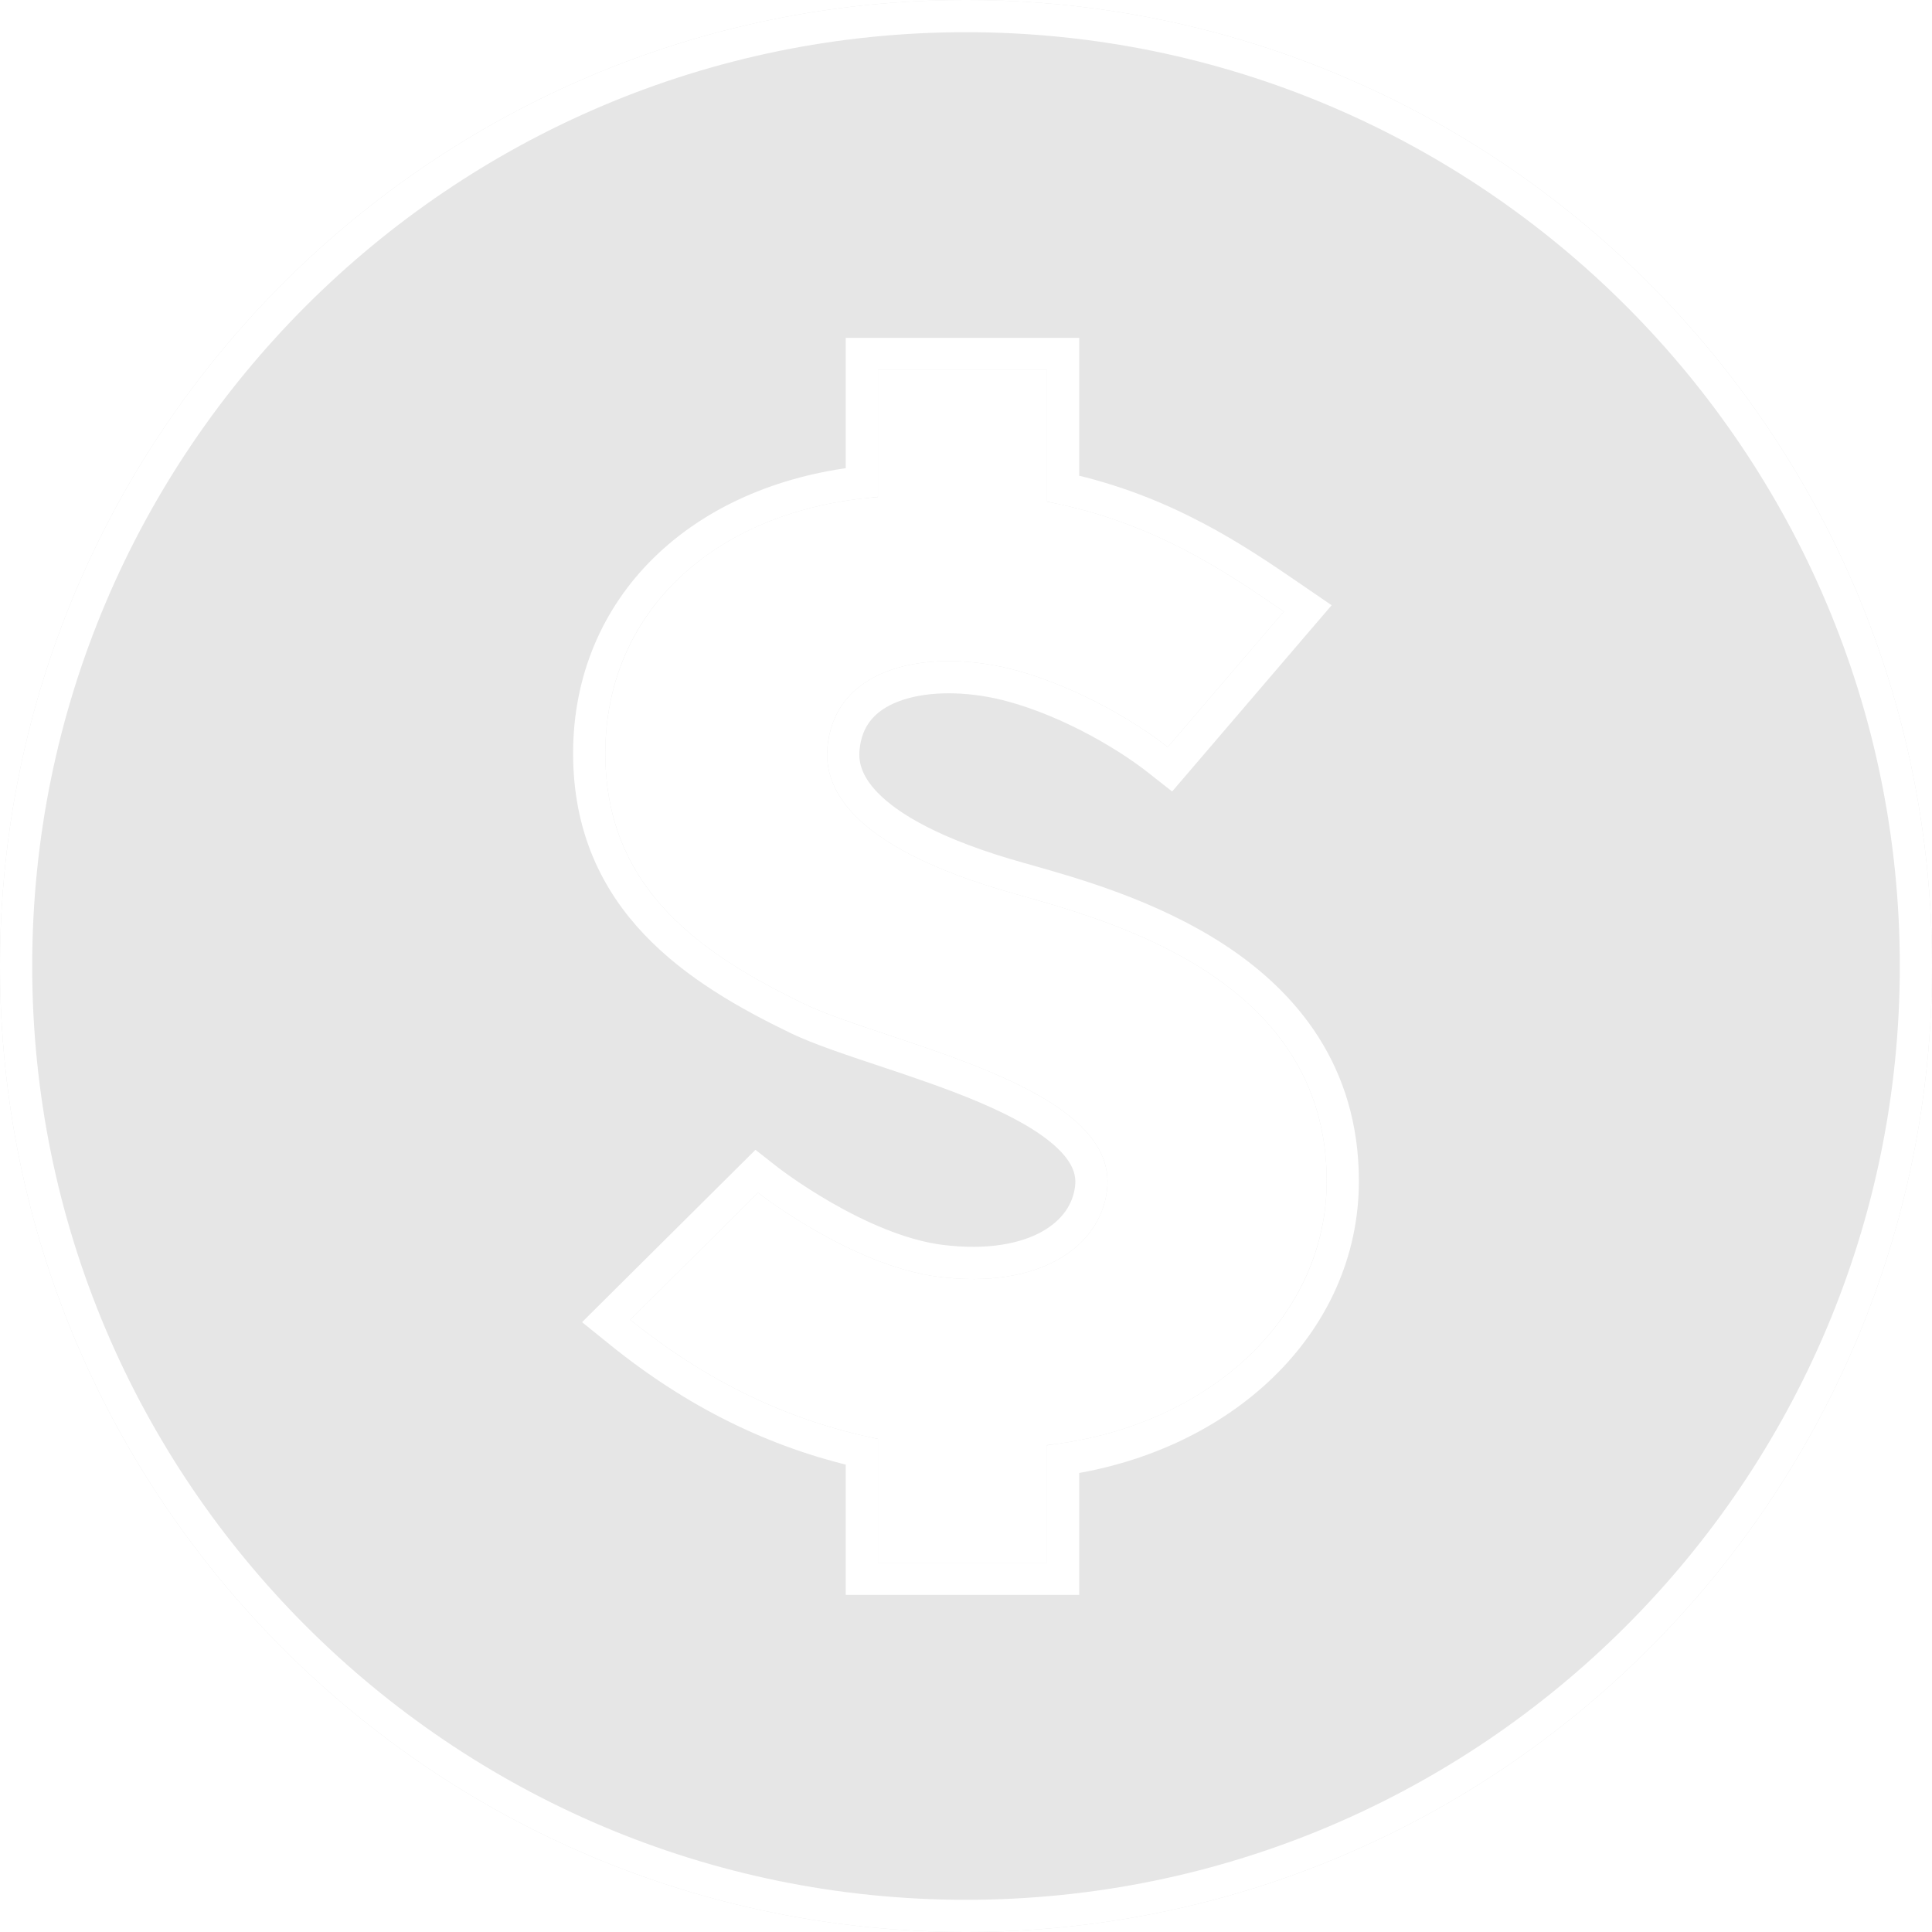 <svg width="120" height="120" viewBox="0 0 120 120" fill="none" xmlns="http://www.w3.org/2000/svg">
<g filter="url(#filter0_i_35_29)">
<path d="M120 60C120 93.097 93.097 120 60 120C26.903 120 0 93.097 0 60C0 26.903 26.903 0 60 0C93.097 0 120 26.903 120 60ZM82.403 73.355C82.403 60.774 68.952 57.194 63.145 55.548C52.161 52.5 51.242 48.532 51.387 46.5C51.774 41.565 57.194 40.355 62.226 41.419C66.194 42.29 70.258 44.613 72.532 46.403L79.742 37.984C76.21 35.565 71.661 32.419 65.032 31.161V22.984H54.532V30.871C44.371 31.645 37.597 38.032 37.597 46.79C37.597 55.355 43.79 59.371 49.984 62.371C55.161 64.839 69.581 67.403 68.758 73.936C68.323 77.468 64.548 80.081 58.306 79.306C52.887 78.629 47.081 74.081 47.081 74.081L39.145 81.968C43.935 85.839 49.016 88.258 54.532 89.371V97.064H65.032V89.758C75.048 88.645 82.403 81.823 82.403 73.355Z" fill="black" fill-opacity="0.1"/>
</g>
<path d="M63.418 54.586L63.413 54.585C57.999 53.082 55.217 51.391 53.809 49.945C52.451 48.551 52.33 47.345 52.384 46.575C52.544 44.555 53.69 43.314 55.425 42.642C57.22 41.948 59.621 41.891 62.015 42.397C65.798 43.228 69.726 45.467 71.914 47.189L72.668 47.782L73.292 47.054L80.501 38.634L81.226 37.788L80.307 37.159L80.187 37.076C76.809 34.763 72.372 31.723 66.032 30.344V22.984V21.984H65.032H54.532H53.532V22.984V29.96C43.478 31.076 36.597 37.666 36.597 46.79C36.597 56 43.334 60.261 49.548 63.271L49.554 63.274C50.894 63.913 52.794 64.546 54.798 65.215L54.901 65.249C56.974 65.941 59.198 66.684 61.229 67.549C63.273 68.419 65.036 69.376 66.227 70.46C67.401 71.527 67.917 72.612 67.766 73.811L67.766 73.813C67.591 75.233 66.75 76.505 65.22 77.364C63.675 78.231 61.399 78.682 58.429 78.314C55.918 78 53.25 76.772 51.159 75.572C50.125 74.979 49.254 74.405 48.643 73.981C48.338 73.769 48.099 73.594 47.937 73.474C47.856 73.414 47.794 73.368 47.754 73.337L47.709 73.303L47.699 73.295L47.697 73.293L47.697 73.293L47.697 73.293L47.697 73.293L47.002 72.749L46.376 73.371L38.44 81.258L37.649 82.045L38.517 82.746C43.192 86.523 48.157 88.966 53.532 90.18V97.064V98.064H54.532H65.032H66.032V97.064V90.638C75.953 89.189 83.403 82.216 83.403 73.355C83.403 66.628 79.776 62.311 75.499 59.514C71.42 56.847 66.668 55.505 63.75 54.68C63.637 54.648 63.526 54.617 63.418 54.586ZM119 60C119 92.544 92.544 119 60 119C27.456 119 1 92.544 1 60C1 27.456 27.456 1 60 1C92.544 1 119 27.456 119 60Z" stroke="white" stroke-width="2"/>
<defs>
<filter id="filter0_i_35_29" x="0" y="0" width="120" height="120" filterUnits="userSpaceOnUse" color-interpolation-filters="sRGB">
<feFlood flood-opacity="0" result="BackgroundImageFix"/>
<feBlend mode="normal" in="SourceGraphic" in2="BackgroundImageFix" result="shape"/>
<feColorMatrix in="SourceAlpha" type="matrix" values="0 0 0 0 0 0 0 0 0 0 0 0 0 0 0 0 0 0 127 0" result="hardAlpha"/>
<feOffset/>
<feGaussianBlur stdDeviation="15.5"/>
<feComposite in2="hardAlpha" operator="arithmetic" k2="-1" k3="1"/>
<feColorMatrix type="matrix" values="0 0 0 0 1 0 0 0 0 1 0 0 0 0 1 0 0 0 0.31 0"/>
<feBlend mode="normal" in2="shape" result="effect1_innerShadow_35_29"/>
</filter>
</defs>
</svg>
